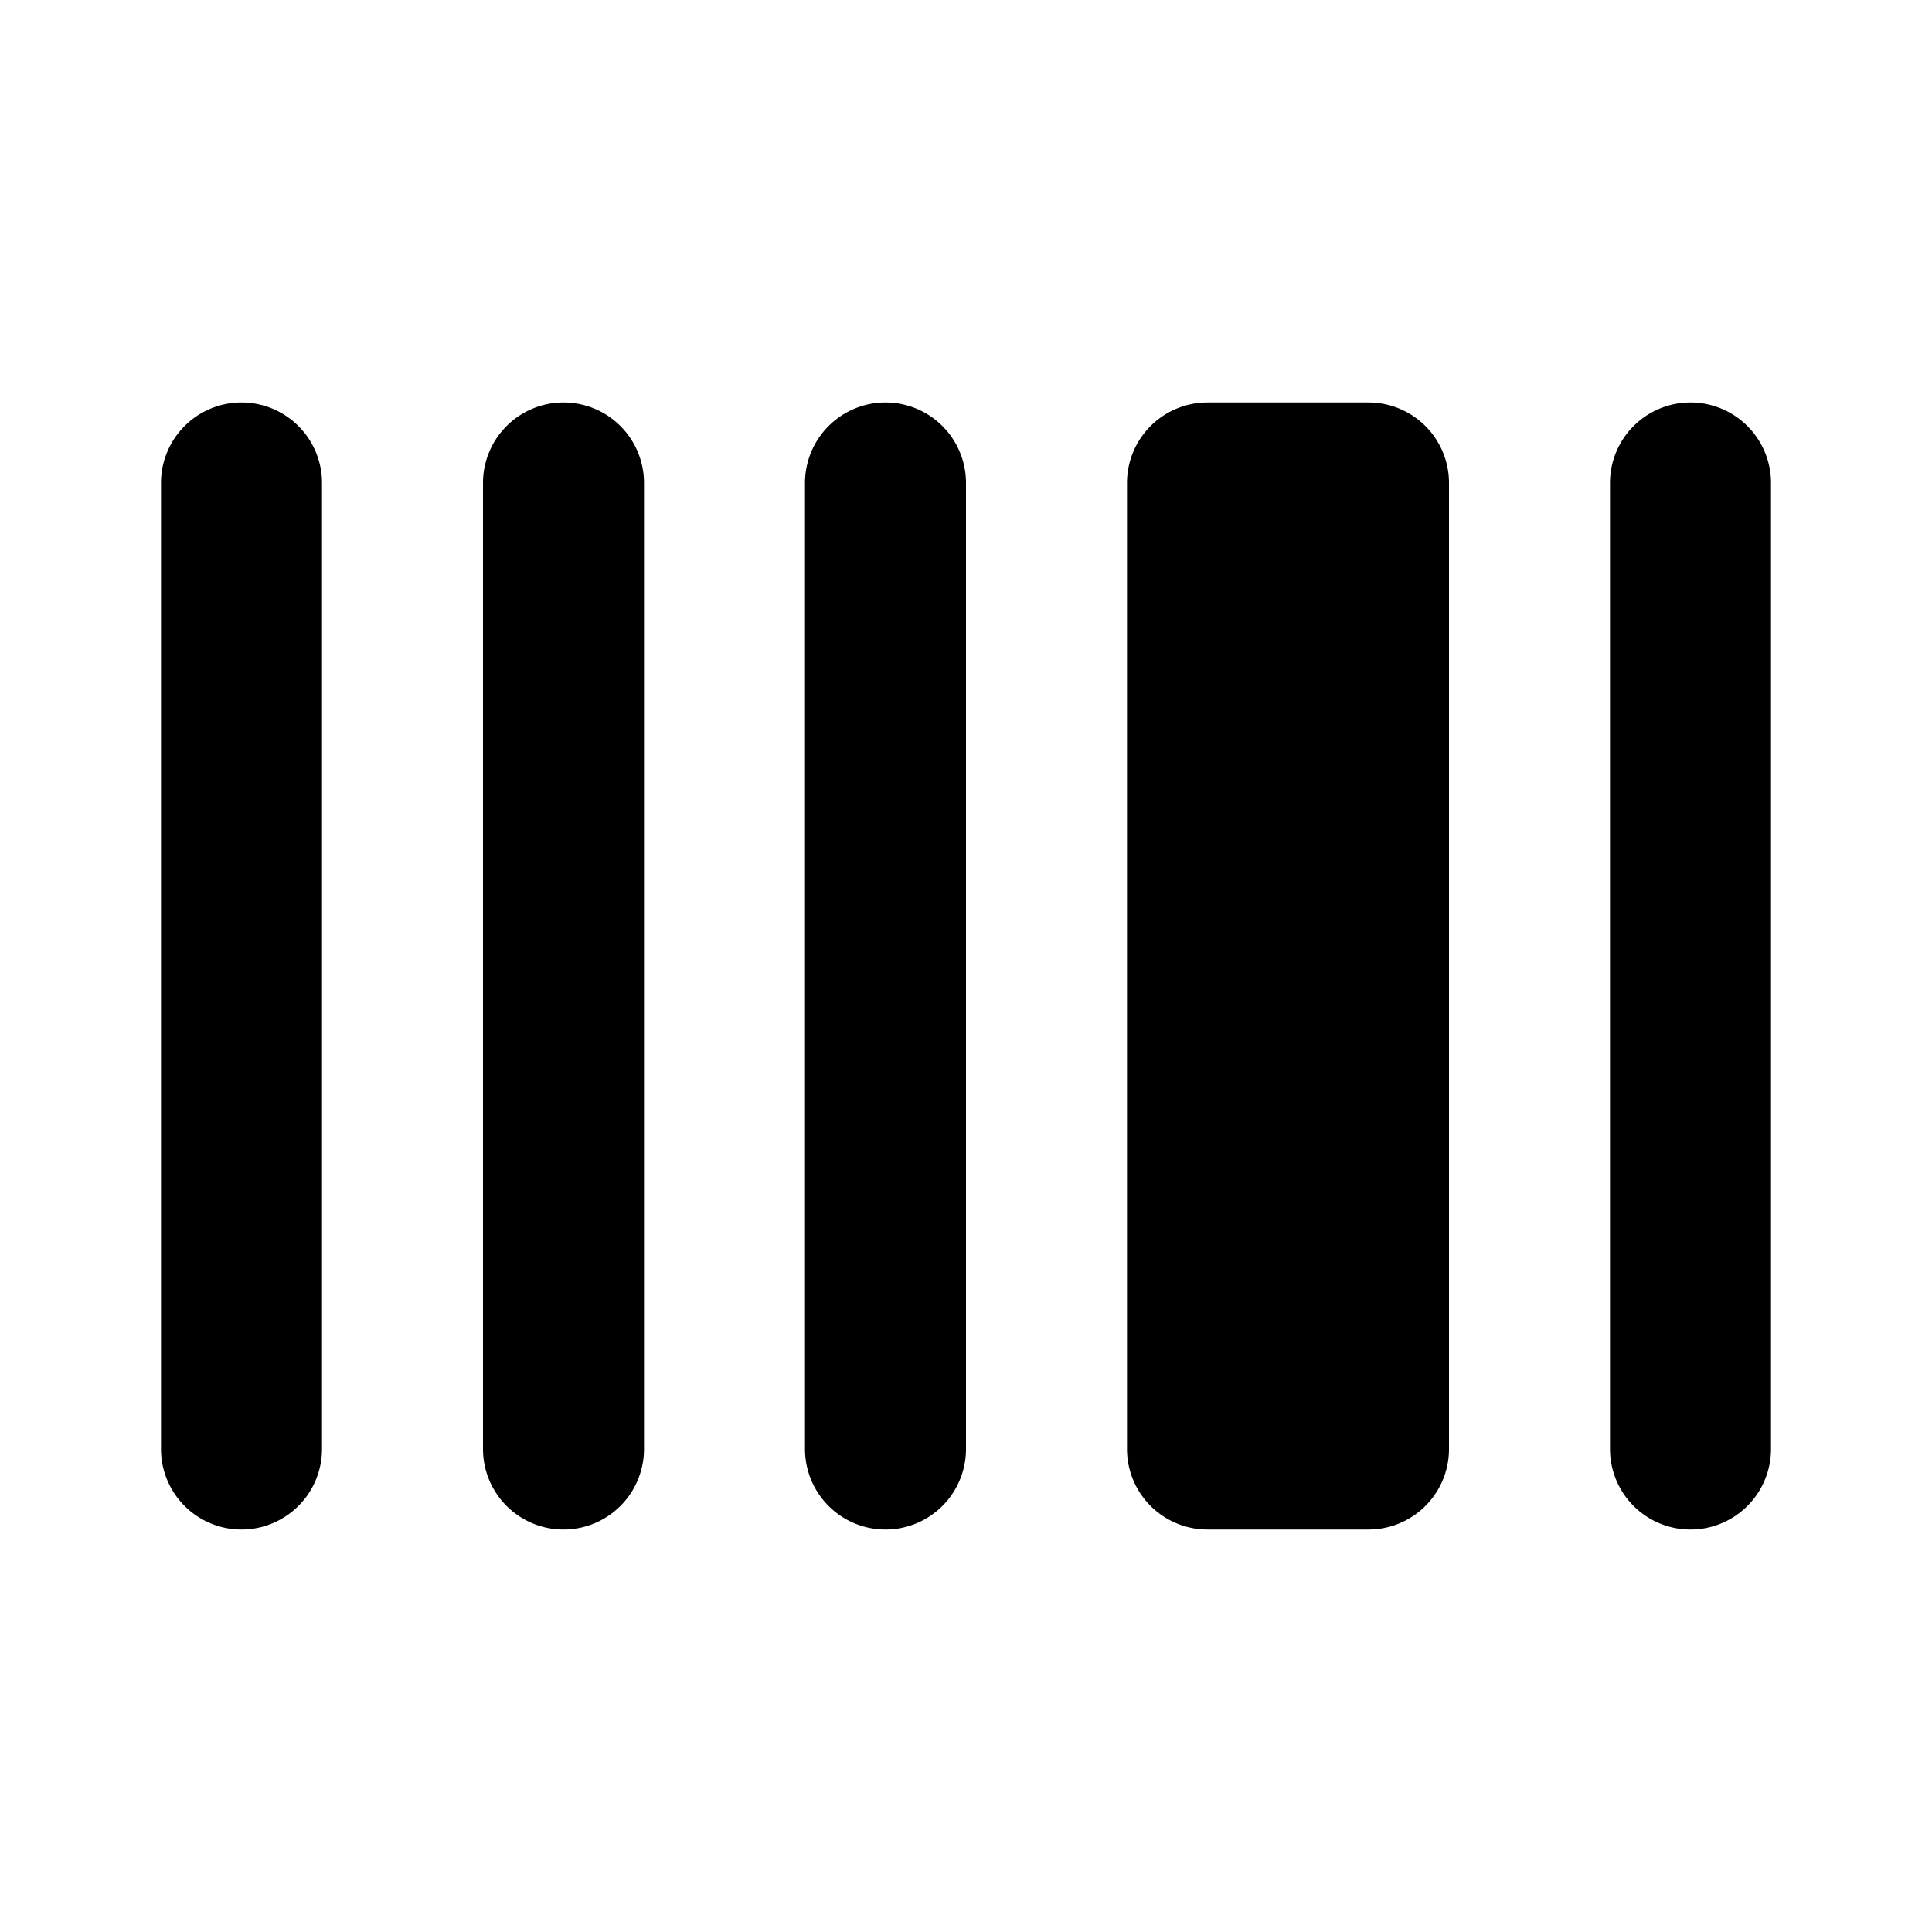 <svg xmlns="http://www.w3.org/2000/svg" xmlns:xlink="http://www.w3.org/1999/xlink" viewBox="0 0 48 48"><defs><style>.cls-1{fill:#000000;}.cls-2{opacity:0;}.cls-3{clip-path:url(#clip-path);}</style><clipPath id="clip-path"><rect class="cls-1" width="48" height="48"/></clipPath></defs><g id="icones"><path class="cls-1" d="M6,10a2,2,0,0,0-2,2V36a2,2,0,0,0,4,0V12a2,2,0,0,0-2-2"/><path class="cls-1" d="M14,10a2,2,0,0,0-2,2V36a2,2,0,0,0,4,0V12a2,2,0,0,0-2-2"/><path class="cls-1" d="M22,10a2,2,0,0,0-2,2V36a2,2,0,0,0,4,0V12a2,2,0,0,0-2-2"/><path class="cls-1" d="M34,10H30a2,2,0,0,0-2,2V36a2,2,0,0,0,2,2h4a2,2,0,0,0,2-2V12a2,2,0,0,0-2-2"/><path class="cls-1" d="M42,10a2,2,0,0,0-2,2V36a2,2,0,0,0,4,0V12a2,2,0,0,0-2-2"/><g class="cls-2"><rect class="cls-1" width="48" height="48"/><g class="cls-3"><g class="cls-2"><rect class="cls-1" width="48" height="48"/><g class="cls-3"><rect class="cls-1" width="48" height="48"/></g></g></g></g></g></svg>